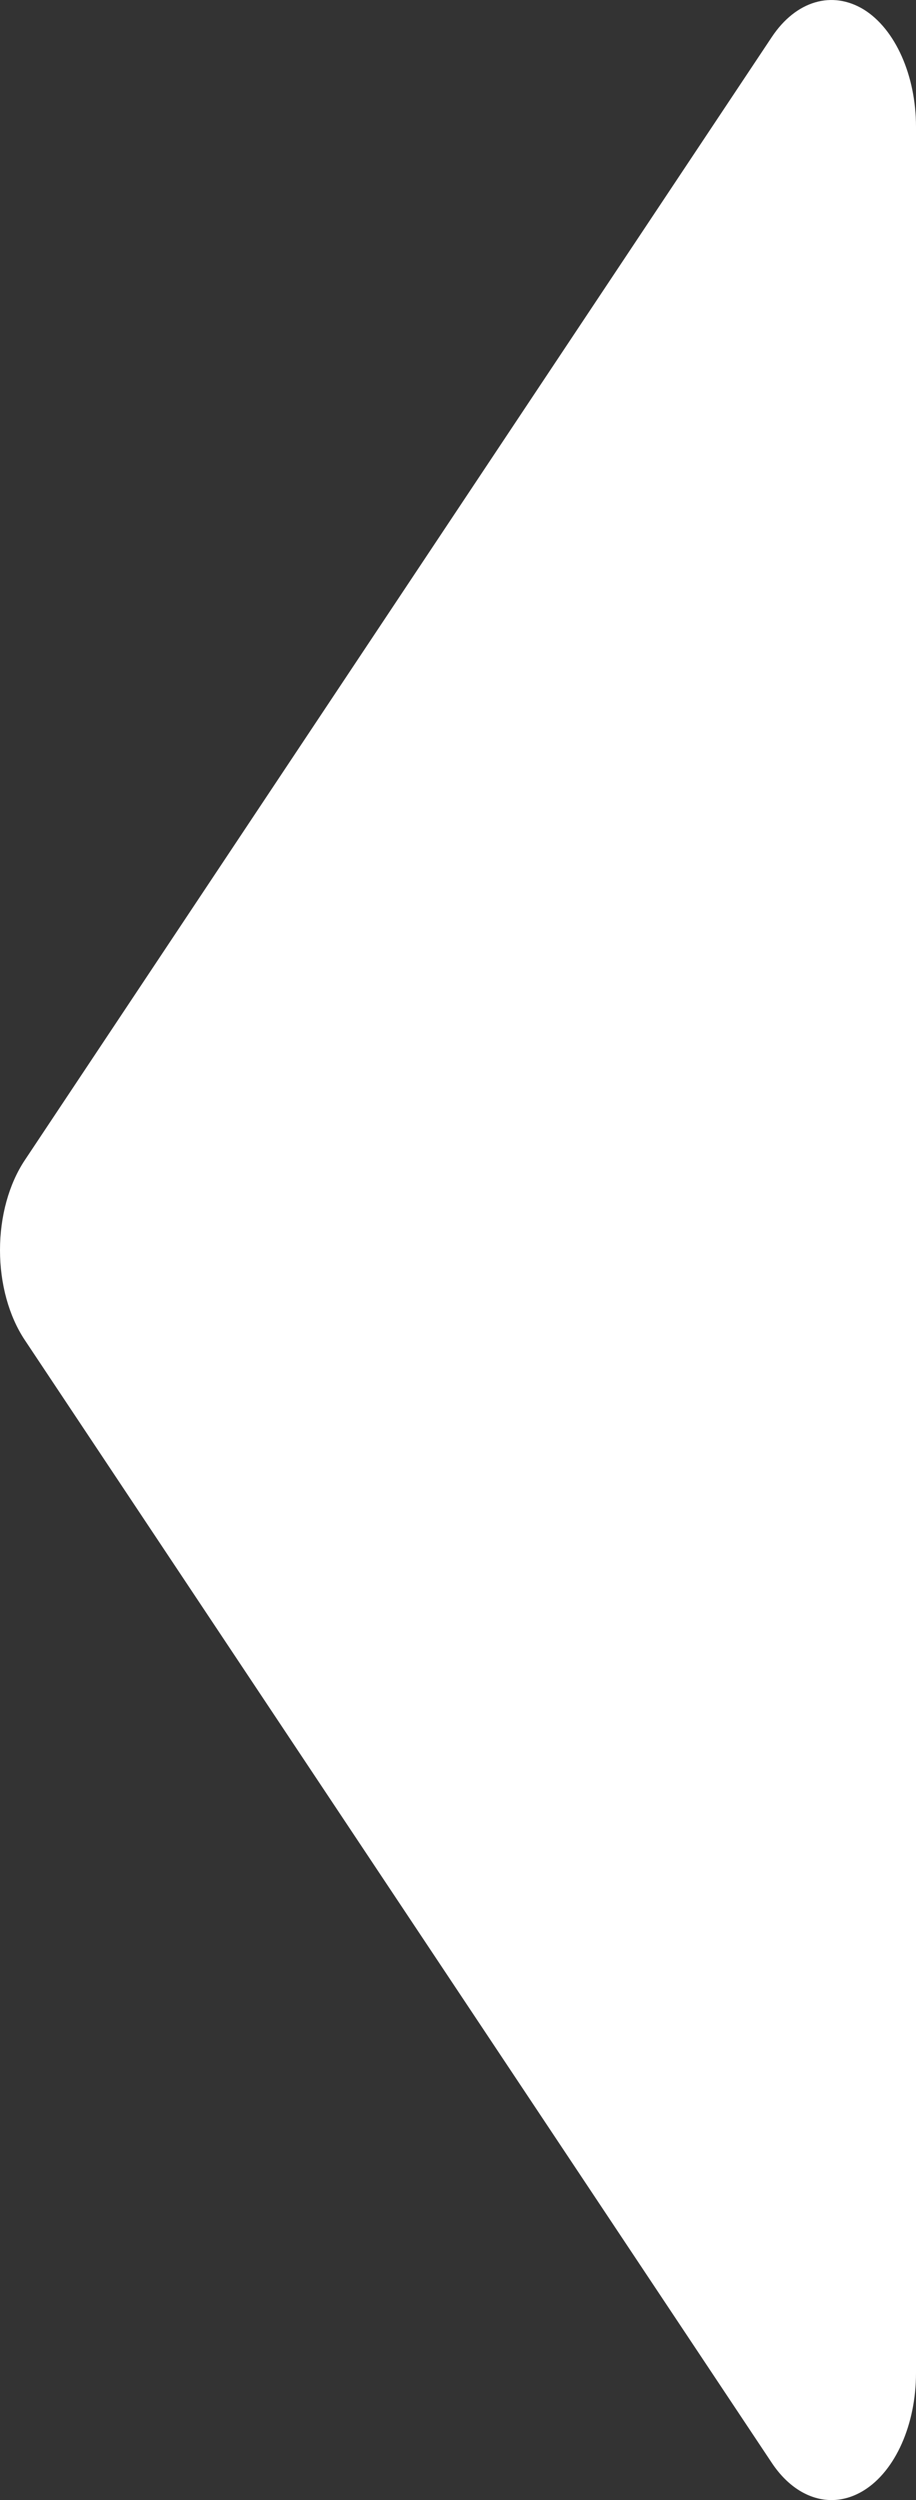 <svg width="11" height="30" viewBox="0 0 11 30" fill="none" xmlns="http://www.w3.org/2000/svg">
<rect x="0" y="0" width="11" height="30" fill="#333333" stroke="none"/>
<path d="M9.985 30C9.722 30 9.462 29.845 9.268 29.553L0.297 16.079C0.107 15.793 0 15.406 0 15.001C0 14.596 0.107 14.209 0.297 13.923L9.268 0.445C9.559 0.007 9.995 -0.117 10.374 0.115C10.752 0.35 11 0.907 11 1.523V28.475C11 29.092 10.753 29.649 10.374 29.884C10.248 29.962 10.116 30 9.985 30Z" fill="white"/>
</svg>
